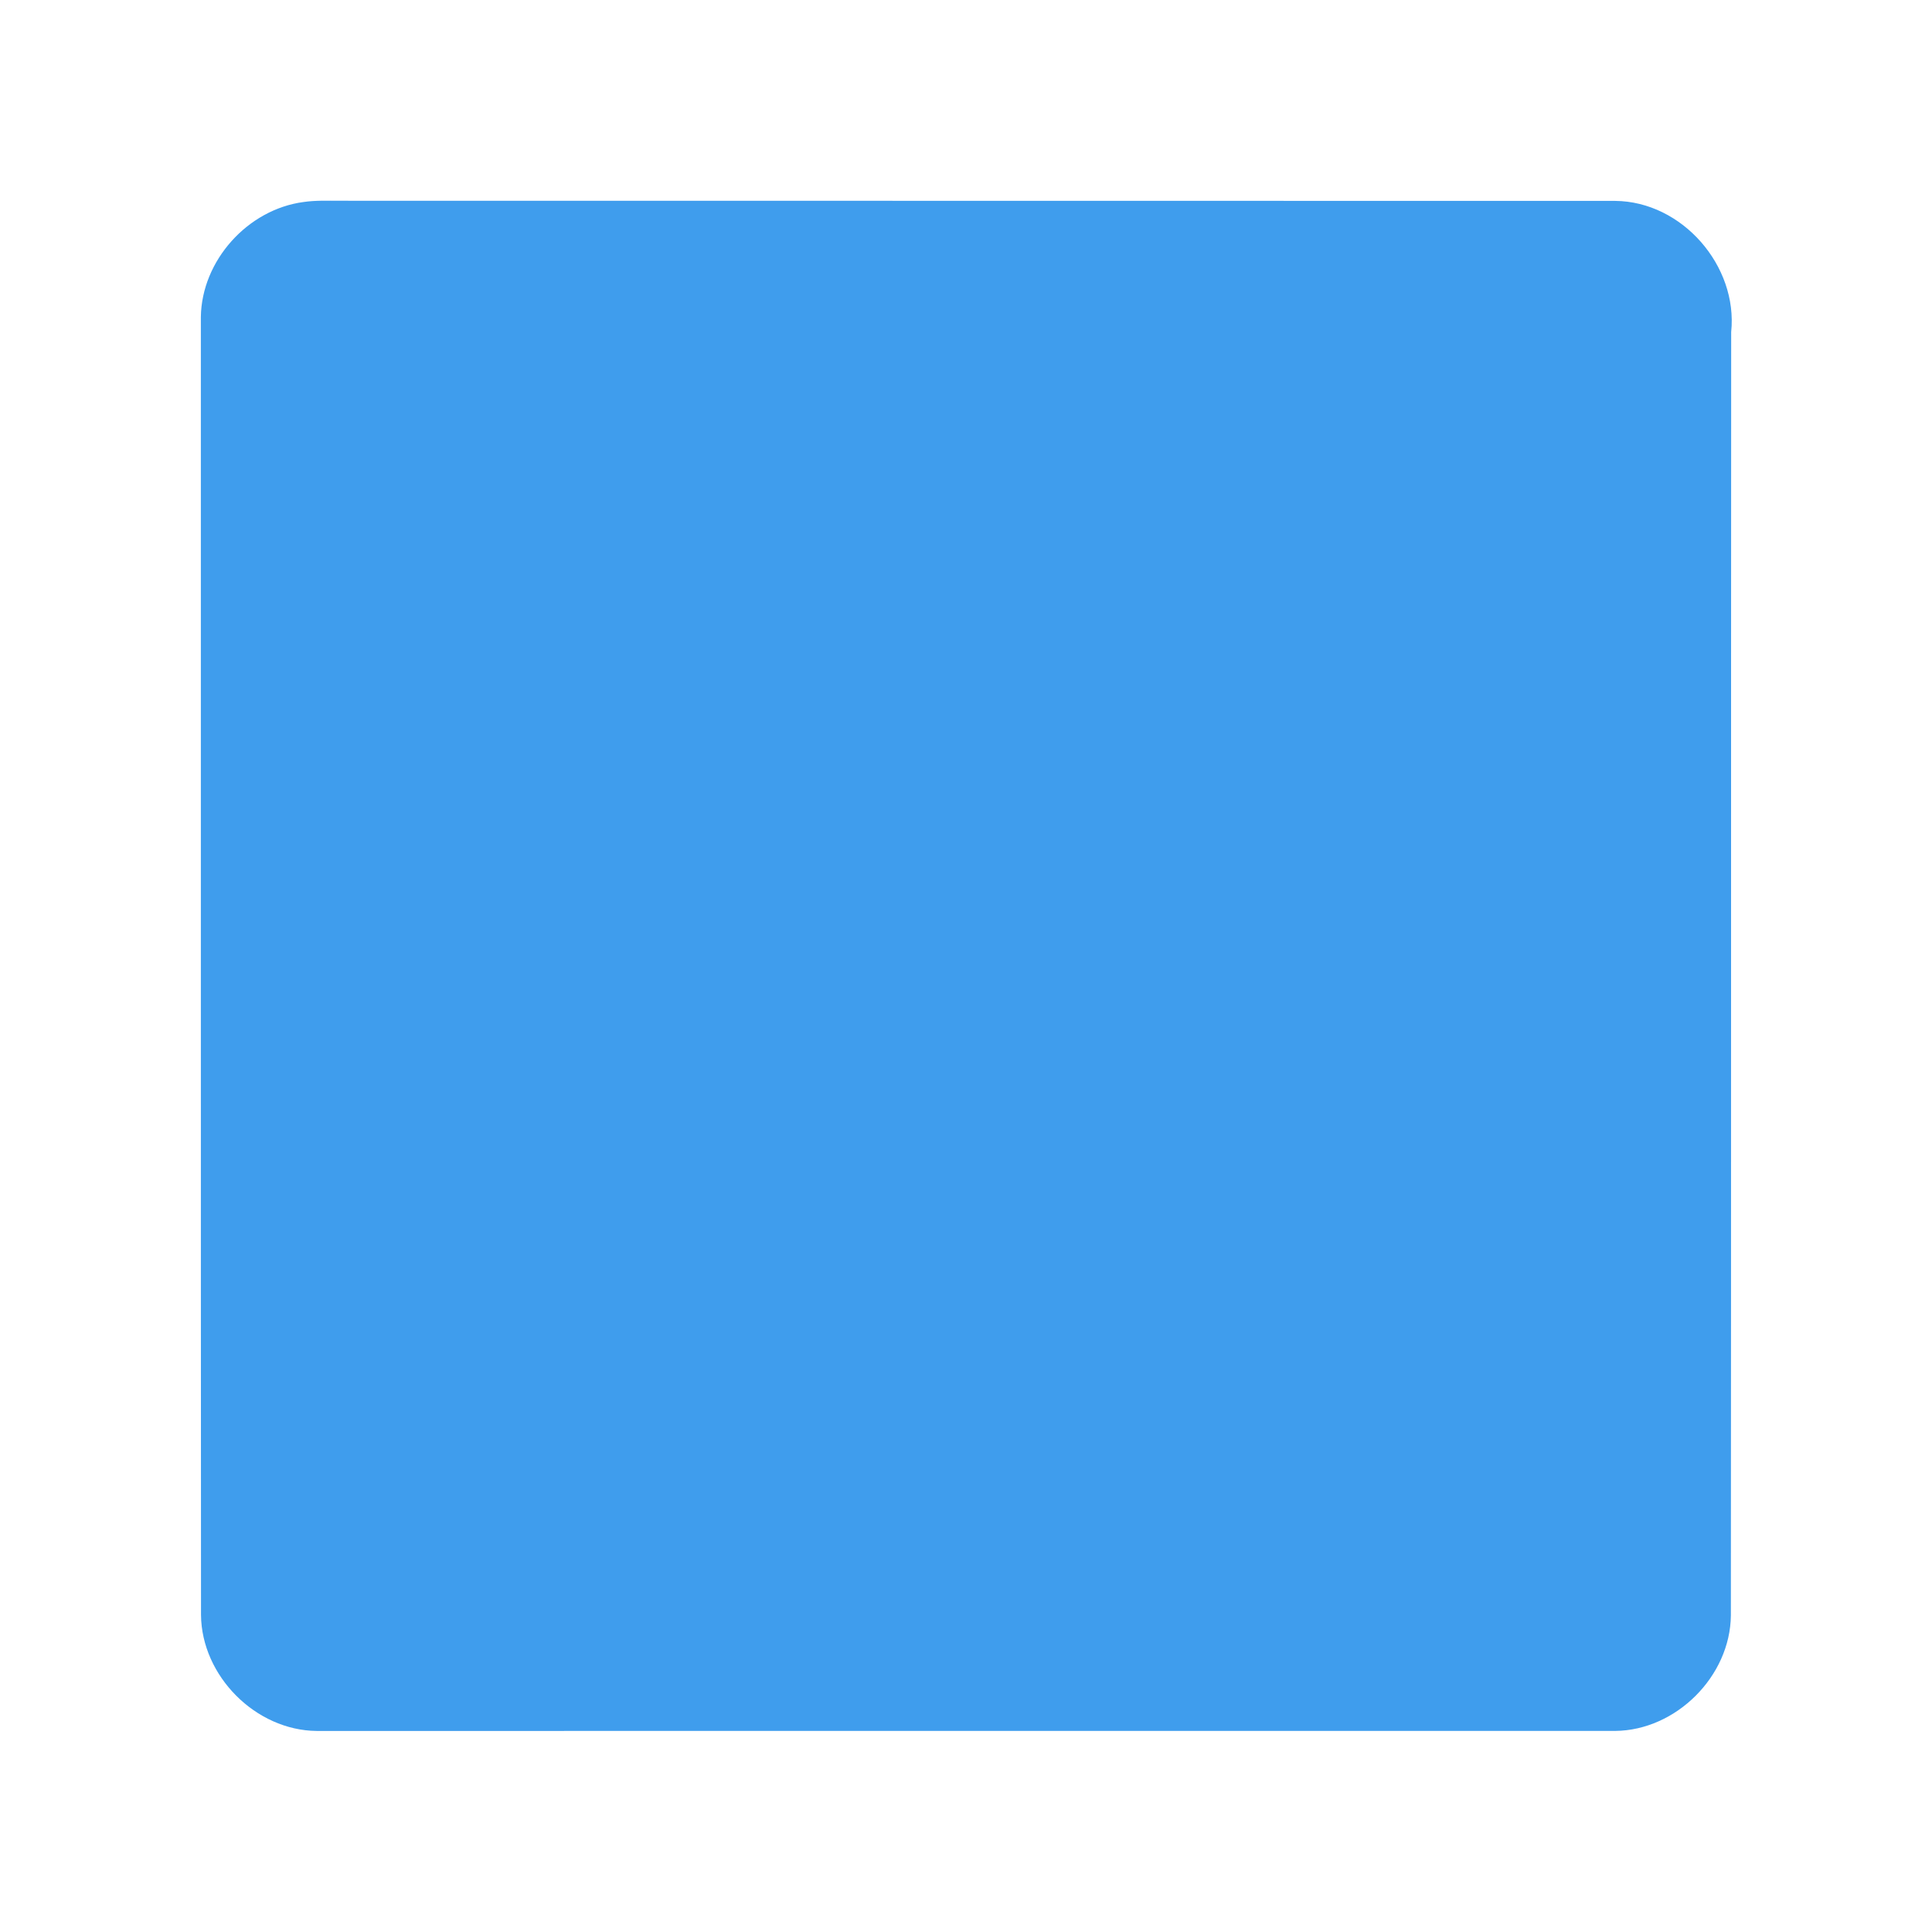 <?xml version="1.0" encoding="UTF-8" ?>
<!DOCTYPE svg PUBLIC "-//W3C//DTD SVG 1.1//EN" "http://www.w3.org/Graphics/SVG/1.1/DTD/svg11.dtd">
<svg width="512pt" height="512pt" viewBox="0 0 512 512" version="1.1" xmlns="http://www.w3.org/2000/svg">
<g id="#3f9dedff">
<path fill="#3f9ded" opacity="1.00" d=" M 80.42 53.54 C 83.59 53.07 86.81 53.20 90.00 53.20 C 202.69 53.23 315.38 53.20 428.06 53.24 C 445.78 53.40 460.62 70.46 458.78 88.01 C 458.72 201.36 458.79 314.72 458.70 428.07 C 458.56 444.21 444.18 458.57 428.05 458.71 C 313.35 458.69 198.65 458.74 83.94 458.72 C 67.76 458.58 53.41 444.16 53.27 427.98 C 53.20 313.32 53.25 198.66 53.23 84.01 C 53.43 69.06 65.64 55.50 80.42 53.54 Z" />
</g>
</svg>
